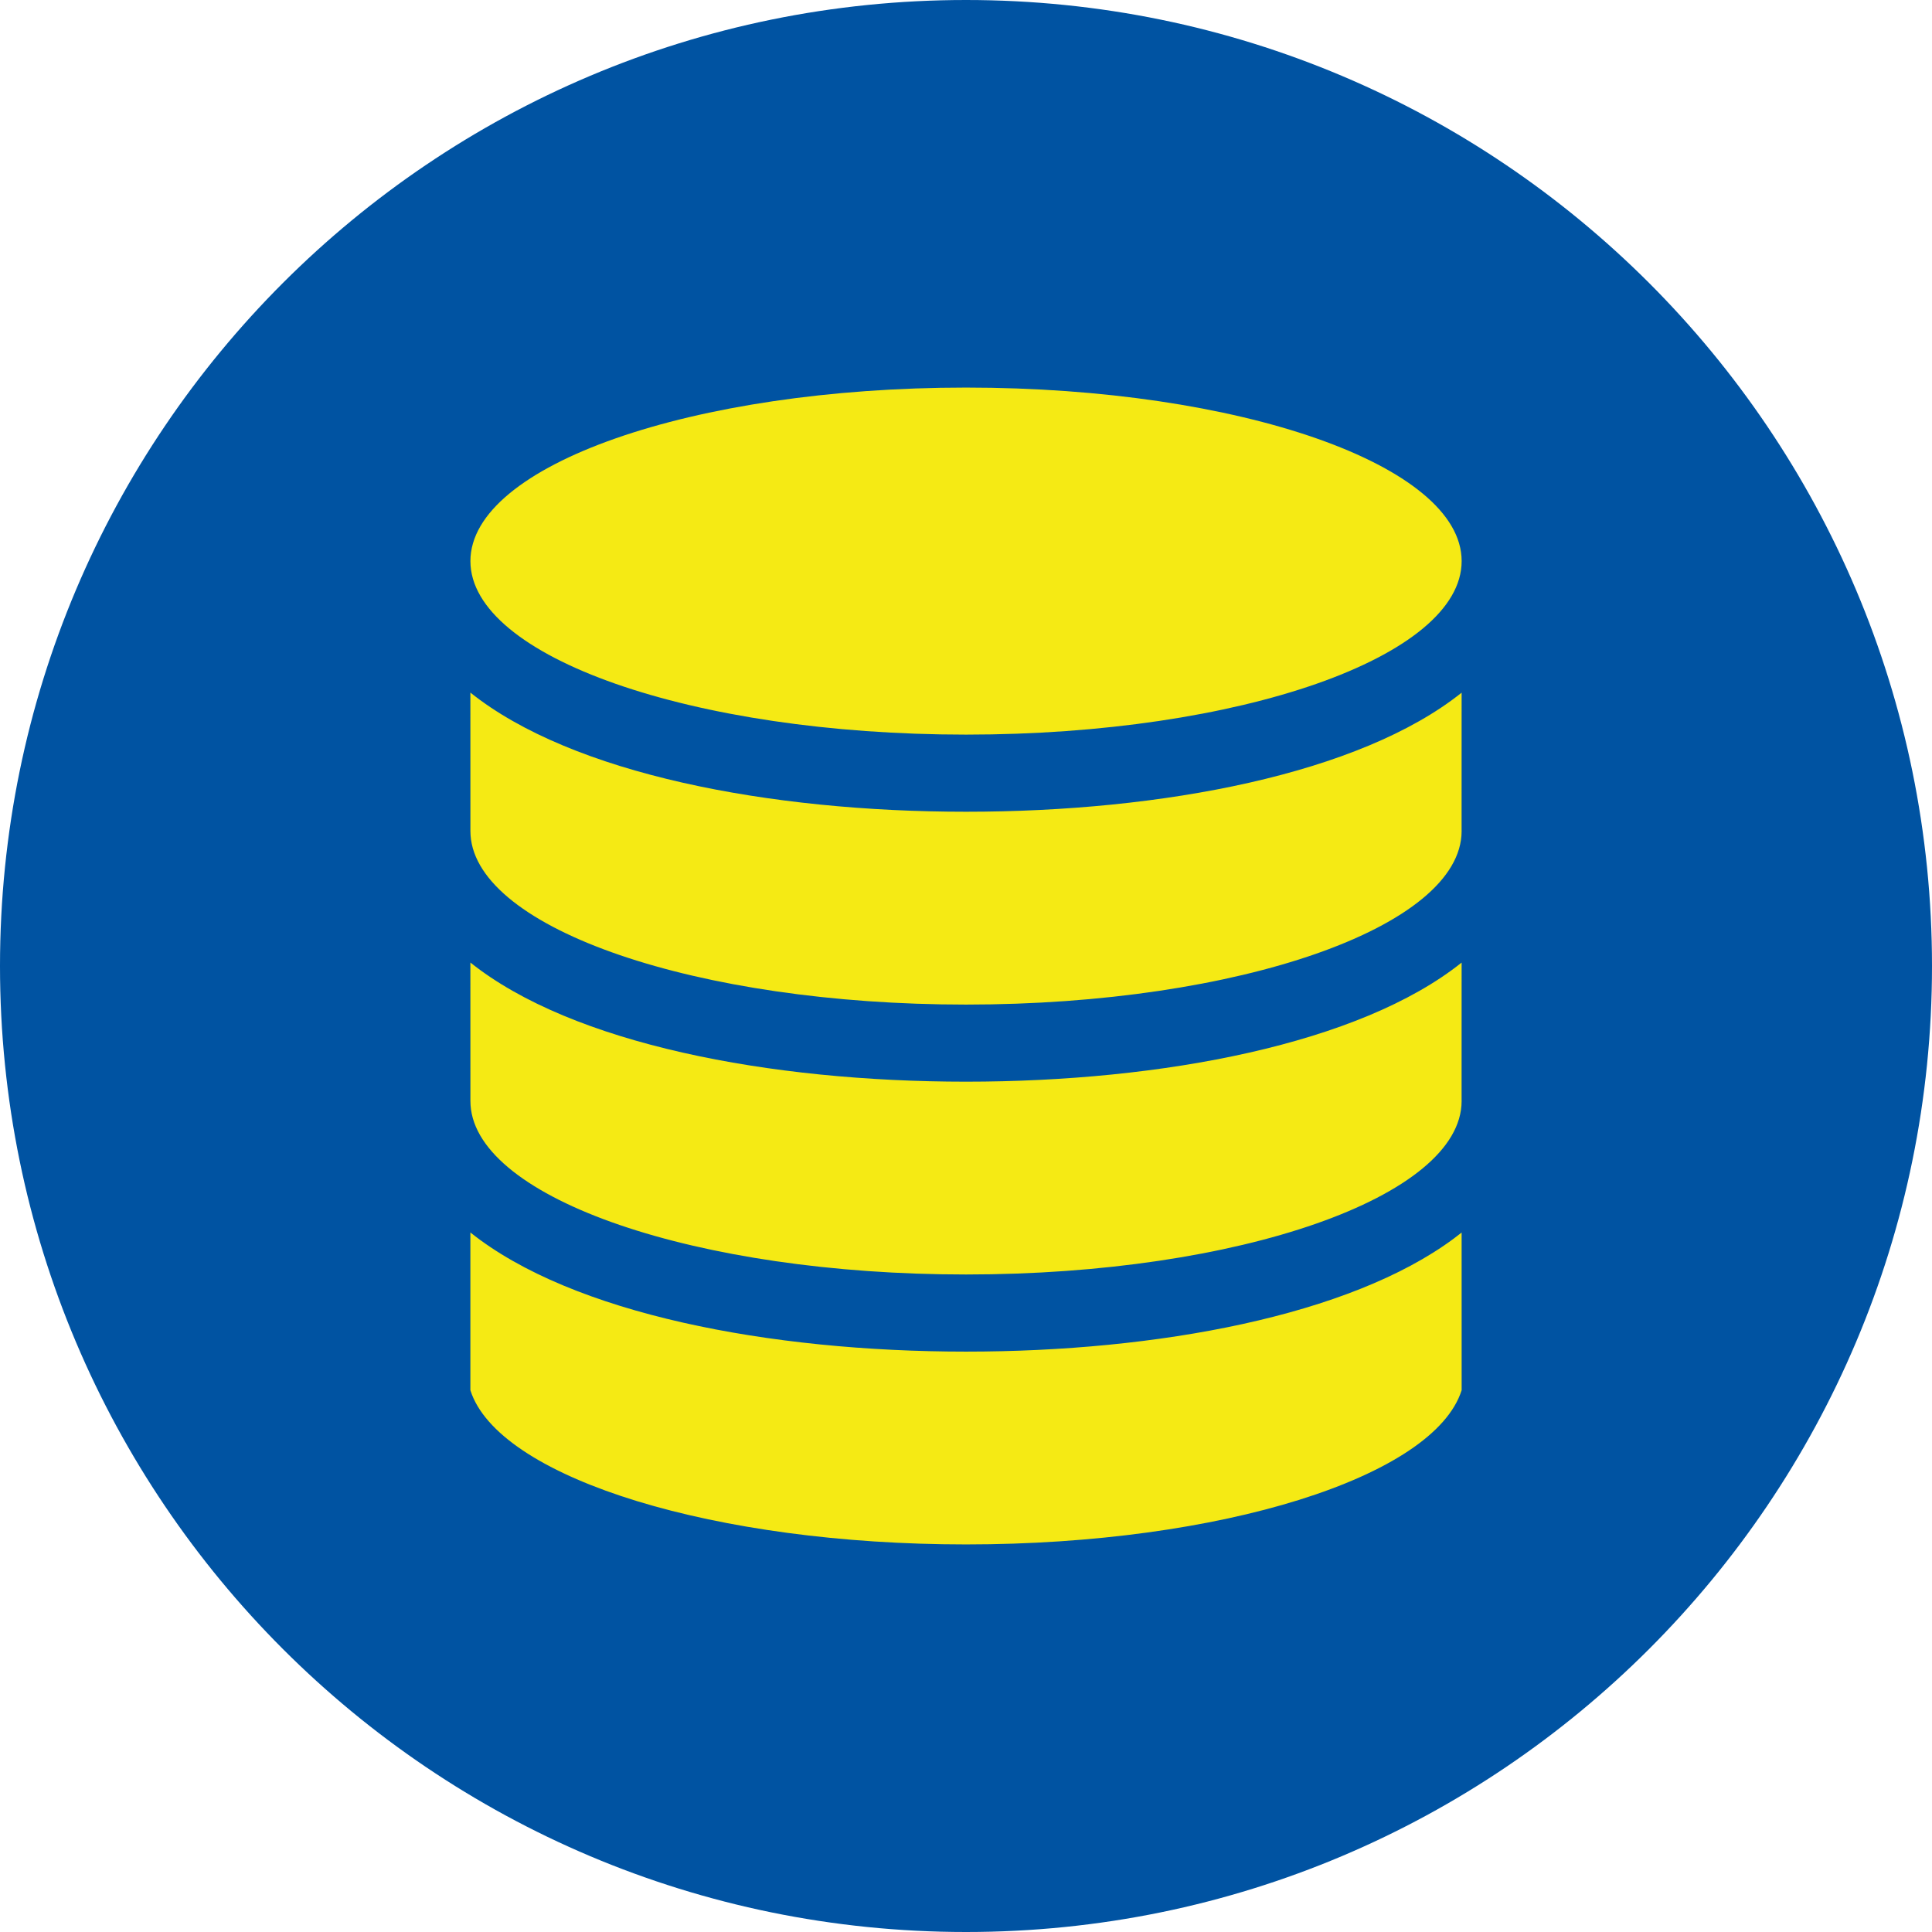 <?xml version="1.0" encoding="UTF-8"?>
<svg width="64px" height="64px" viewBox="0 0 64 64" version="1.1" xmlns="http://www.w3.org/2000/svg" xmlns:xlink="http://www.w3.org/1999/xlink">
    <title>logo/edm/color-light/icon/edm-logo-color-light-icon</title>
    <g id="logo/edm/color-light/icon/edm-logo-color-light-icon" stroke="none" stroke-width="1" fill="none" fill-rule="evenodd">
        <g id="mark/datamanagement">
            <path d="M64,32 C64,49.673 49.673,64 32,64 C14.327,64 0,49.673 0,32 C0,14.327 14.327,0 32,0 C49.673,0 64,14.327 64,32" id="circle" fill="#0053A2" fill-rule="nonzero"></path>
            <path d="M15.582,40.827 C18.955,43.523 25.493,44.774 32.001,44.774 C38.344,44.774 44.717,43.584 48.159,41.029 L48.418,40.83 L48.419,46.052 C47.51,48.926 40.451,51.161 32.001,51.161 C23.691,51.161 16.726,48.999 15.632,46.195 L15.582,46.052 L15.582,40.827 Z M15.582,31.885 C18.955,34.581 25.493,35.832 32.001,35.832 C38.507,35.832 45.044,34.581 48.418,31.887 L48.418,31.891 L48.417,36.428 L48.418,36.464 L48.418,36.479 C48.404,39.644 41.046,42.219 32.001,42.219 C23.082,42.219 15.803,39.717 15.588,36.613 L15.583,36.471 L15.582,31.885 Z M15.582,22.943 C18.955,25.64 25.493,26.89 32.001,26.89 C38.507,26.89 45.044,25.64 48.418,22.946 L48.418,22.95 L48.417,27.486 L48.418,27.523 L48.418,27.537 C48.404,30.703 41.046,33.278 32.001,33.278 C23.082,33.278 15.803,30.775 15.588,27.67 L15.583,27.529 L15.582,22.943 Z M32.001,12.839 C41.068,12.839 48.419,15.412 48.419,18.587 C48.419,21.762 41.068,24.335 32.001,24.335 C22.934,24.335 15.583,21.762 15.583,18.587 C15.583,15.412 22.934,12.839 32.001,12.839 Z" id="icon" fill="#F5EA14"></path>
        </g>
    </g>
</svg>